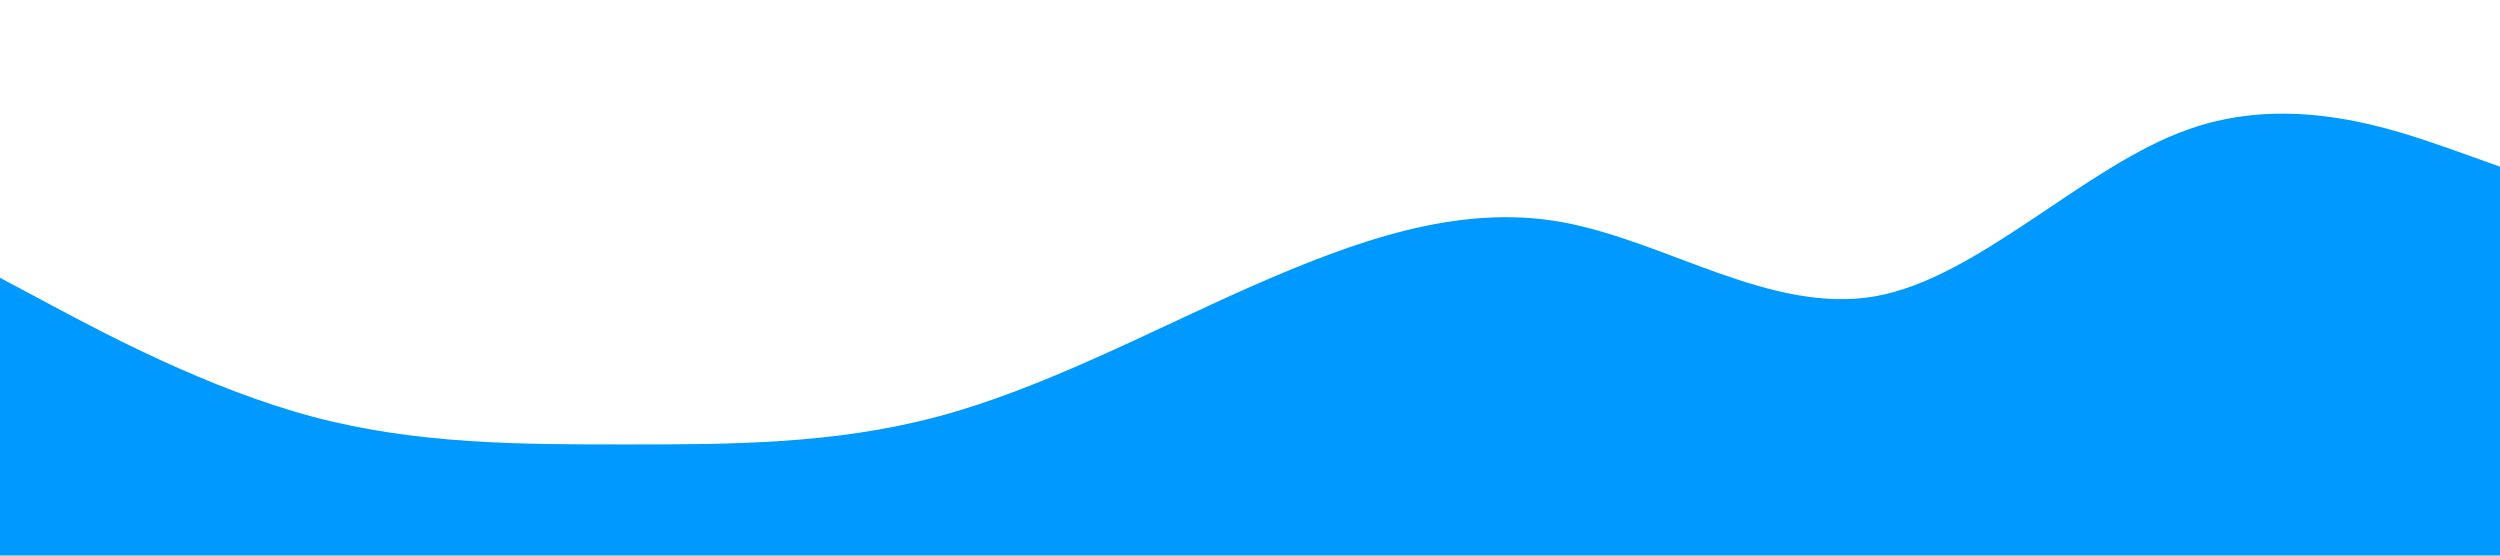 <?xml version="1.0" standalone="no"?><svg xmlns="http://www.w3.org/2000/svg" viewBox="0 0 1440 320"><path fill="#0099ff" fill-opacity="1" d="M0,160L30,176C60,192,120,224,180,240C240,256,300,256,360,256C420,256,480,256,540,240C600,224,660,192,720,165.3C780,139,840,117,900,128C960,139,1020,181,1080,170.7C1140,160,1200,96,1260,74.7C1320,53,1380,75,1410,85.3L1440,96L1440,320L1410,320C1380,320,1320,320,1260,320C1200,320,1140,320,1080,320C1020,320,960,320,900,320C840,320,780,320,720,320C660,320,600,320,540,320C480,320,420,320,360,320C300,320,240,320,180,320C120,320,60,320,30,320L0,320Z"></path></svg>
